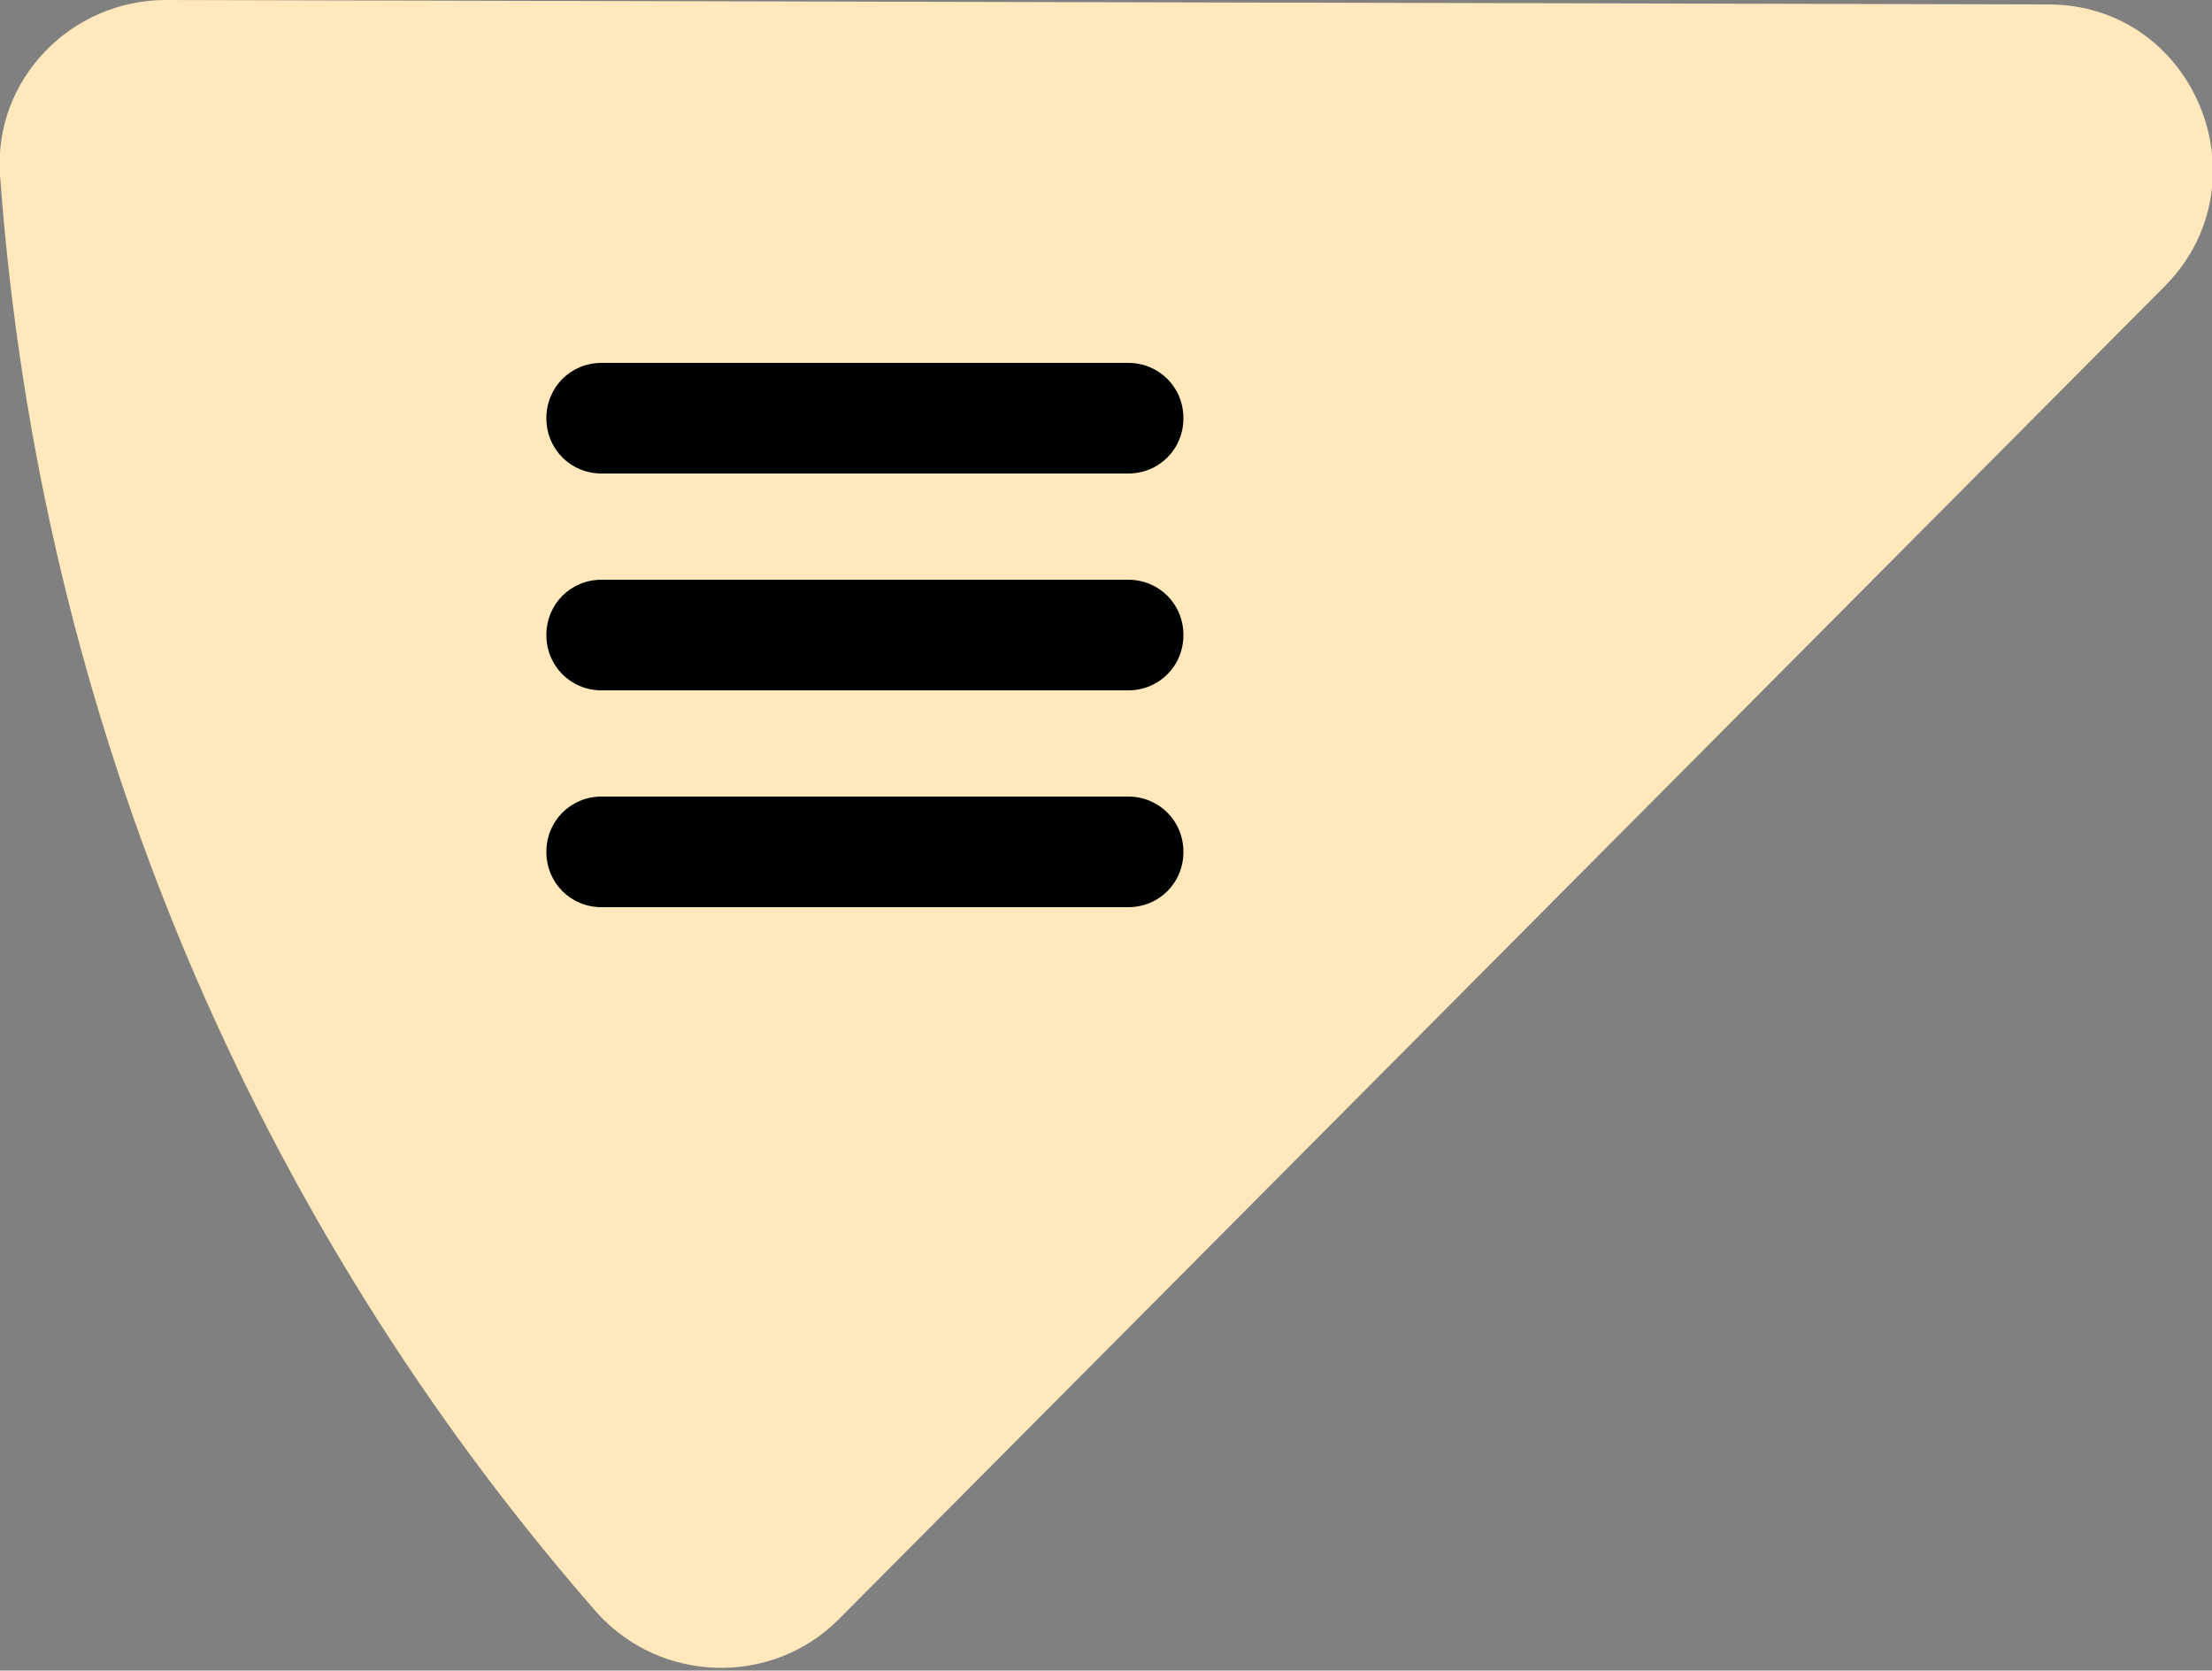 <?xml version="1.0" encoding="utf-8"?>
<!-- Generator: Adobe Illustrator 27.2.0, SVG Export Plug-In . SVG Version: 6.00 Build 0)  -->
<svg version="1.1" id="Camada_2_00000085220870639328401980000012523990881592296635_"
	 xmlns="http://www.w3.org/2000/svg" xmlns:xlink="http://www.w3.org/1999/xlink" x="0px" y="0px" viewBox="0 0 100 75.5"
	 style="enable-background:new 0 0 100 75.5;" xml:space="preserve">
<rect x="0" y="0" width="100" height="75.5" fill="#808080" stroke="none"/>
<style type="text/css">
	.st0{fill:#FFE8BB;}
	.st1{fill:#000102;}
</style>
<g id="Camada_1-2">
	<path class="st0" d="M7.5,0l85.1,0.2c6.6,0,9.9,8,5.3,12.7l-60,60.3c-3,3-8,2.9-10.9-0.3C11.6,55.3,1.8,32.7,0,7.9
		C-0.3,3.6,3.2,0,7.5,0z"/>
	<path class="st1" d="M53.5,28.7L53.5,28.7c0,1.4-1.1,2.5-2.5,2.5H27.2c-1.4,0-2.5-1.1-2.5-2.5v0c0-1.4,1.1-2.5,2.5-2.5H51
		C52.4,26.2,53.5,27.3,53.5,28.7z"/>
	<path class="st1" d="M53.5,18.9L53.5,18.9c0,1.4-1.1,2.5-2.5,2.5H27.2c-1.4,0-2.5-1.1-2.5-2.5v0c0-1.4,1.1-2.5,2.5-2.5H51
		C52.4,16.4,53.5,17.5,53.5,18.9z"/>
	<path class="st1" d="M53.5,38.5L53.5,38.5c0,1.4-1.1,2.5-2.5,2.5H27.2c-1.4,0-2.5-1.1-2.5-2.5v0c0-1.4,1.1-2.5,2.5-2.5H51
		C52.4,36,53.5,37.1,53.5,38.5z"/>
</g>
</svg>
